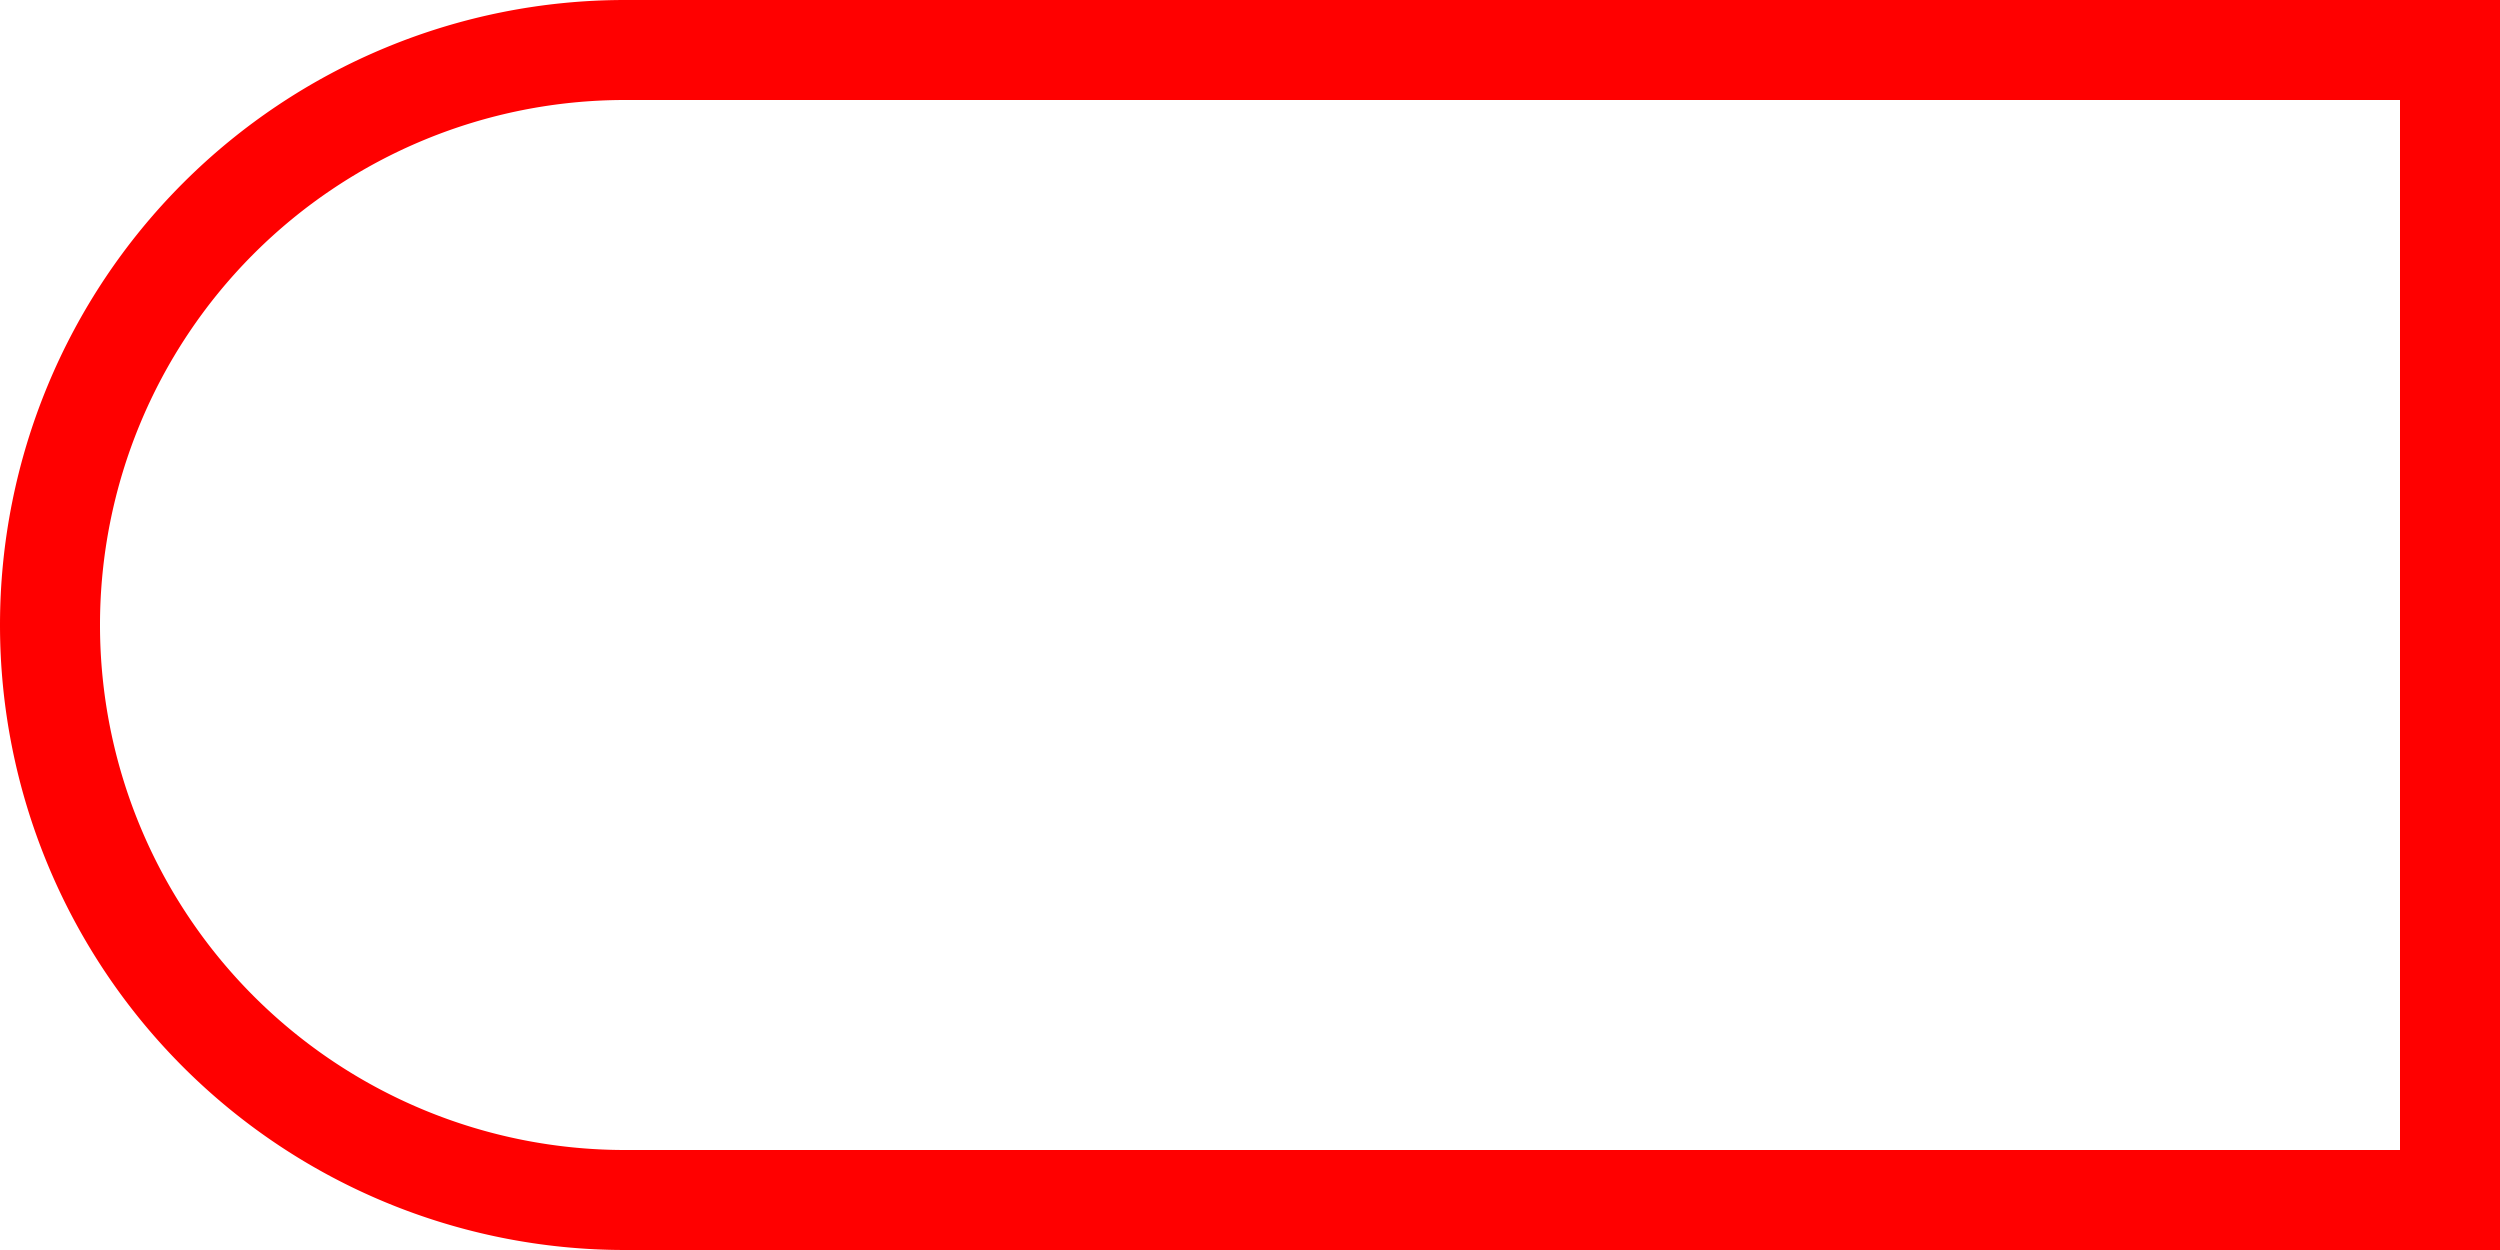 <svg xmlns="http://www.w3.org/2000/svg" width="50" height="25" viewBox="0 0 50 25">
  <g id="_020053" data-name="020053" transform="translate(-2030 -1003)">
    <g id="组_1425" data-name="组 1425">
      <path id="路径_590" data-name="路径 590" d="M2080,1028h-37.5a12.5,12.5,0,0,1,0-25H2080Zm-37.5-23a10.5,10.5,0,0,0,0,21H2078v-21Z" fill="red"/>
    </g>
  </g>
</svg>
